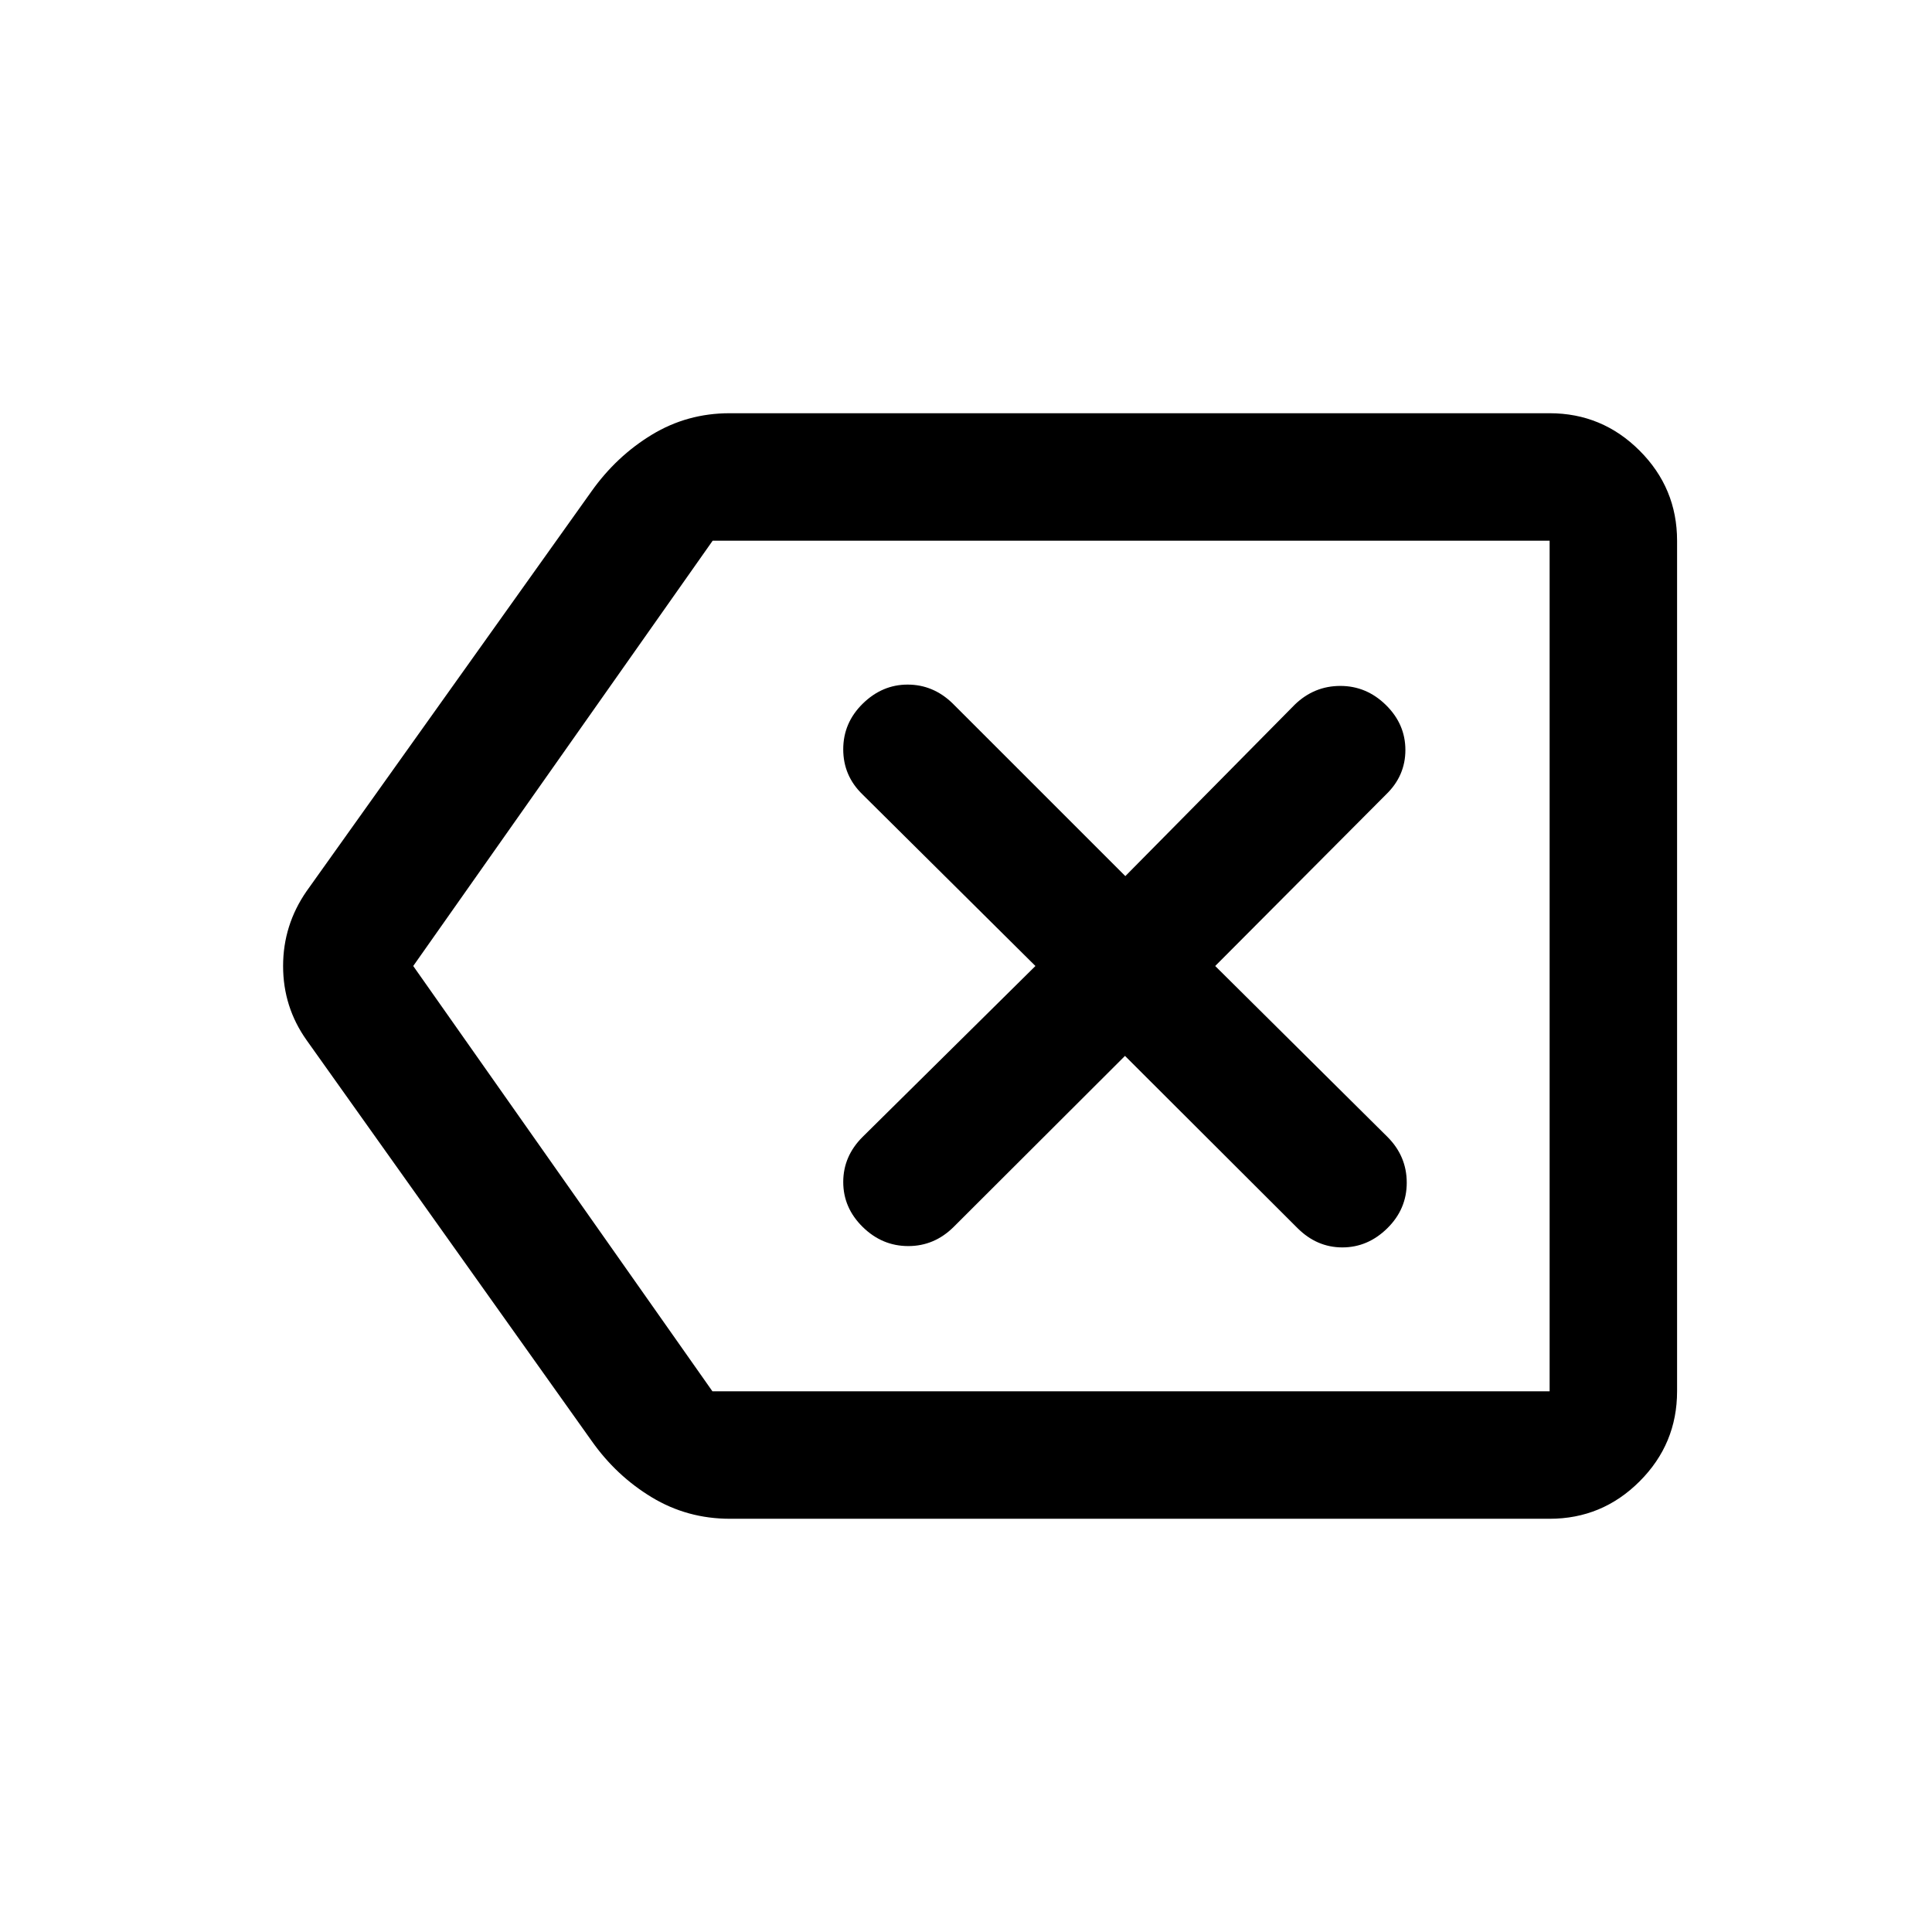 <svg xmlns="http://www.w3.org/2000/svg" height="40" viewBox="0 -960 960 960" width="40"><path d="M362.71-205.33q-21.21 0-38.85-10.67-17.65-10.67-29.86-28L152.33-443.17q-11.66-16.44-11.66-36.8 0-20.36 11.66-37.2l141.6-198.71q12.4-17.45 29.98-28.12 17.58-10.67 38.62-10.67H770q26.13 0 44.73 18.61 18.6 18.6 18.6 44.73v422.66q0 26.13-18.6 44.73-18.6 18.61-44.73 18.61H362.71ZM770-268.67v-422.66 422.66Zm-416 0h416v-422.66H354.12L205.33-480 354-268.67Zm205-166.66 85.71 85.56q9.62 9.6 22.29 9.6t22.33-9.5q9.67-9.5 9.67-22.66 0-13.17-9.6-22.77L603.83-480l84.9-85.23q9.6-9.27 9.6-22.1 0-12.84-9.66-22.34-9.67-9.5-22.67-9.5-13 0-22.6 9.27l-84.23 85.23-85.9-85.89q-9.6-9.27-22.27-9.27t-22.33 9.5q-9.67 9.5-9.67 22.66 0 13.17 9.6 22.44L514.5-480l-85.85 84.9q-9.65 9.6-9.65 22.43 0 12.84 9.67 22.34 9.66 9.5 22.66 9.5t22.63-9.61L559-435.33Z"/></svg>